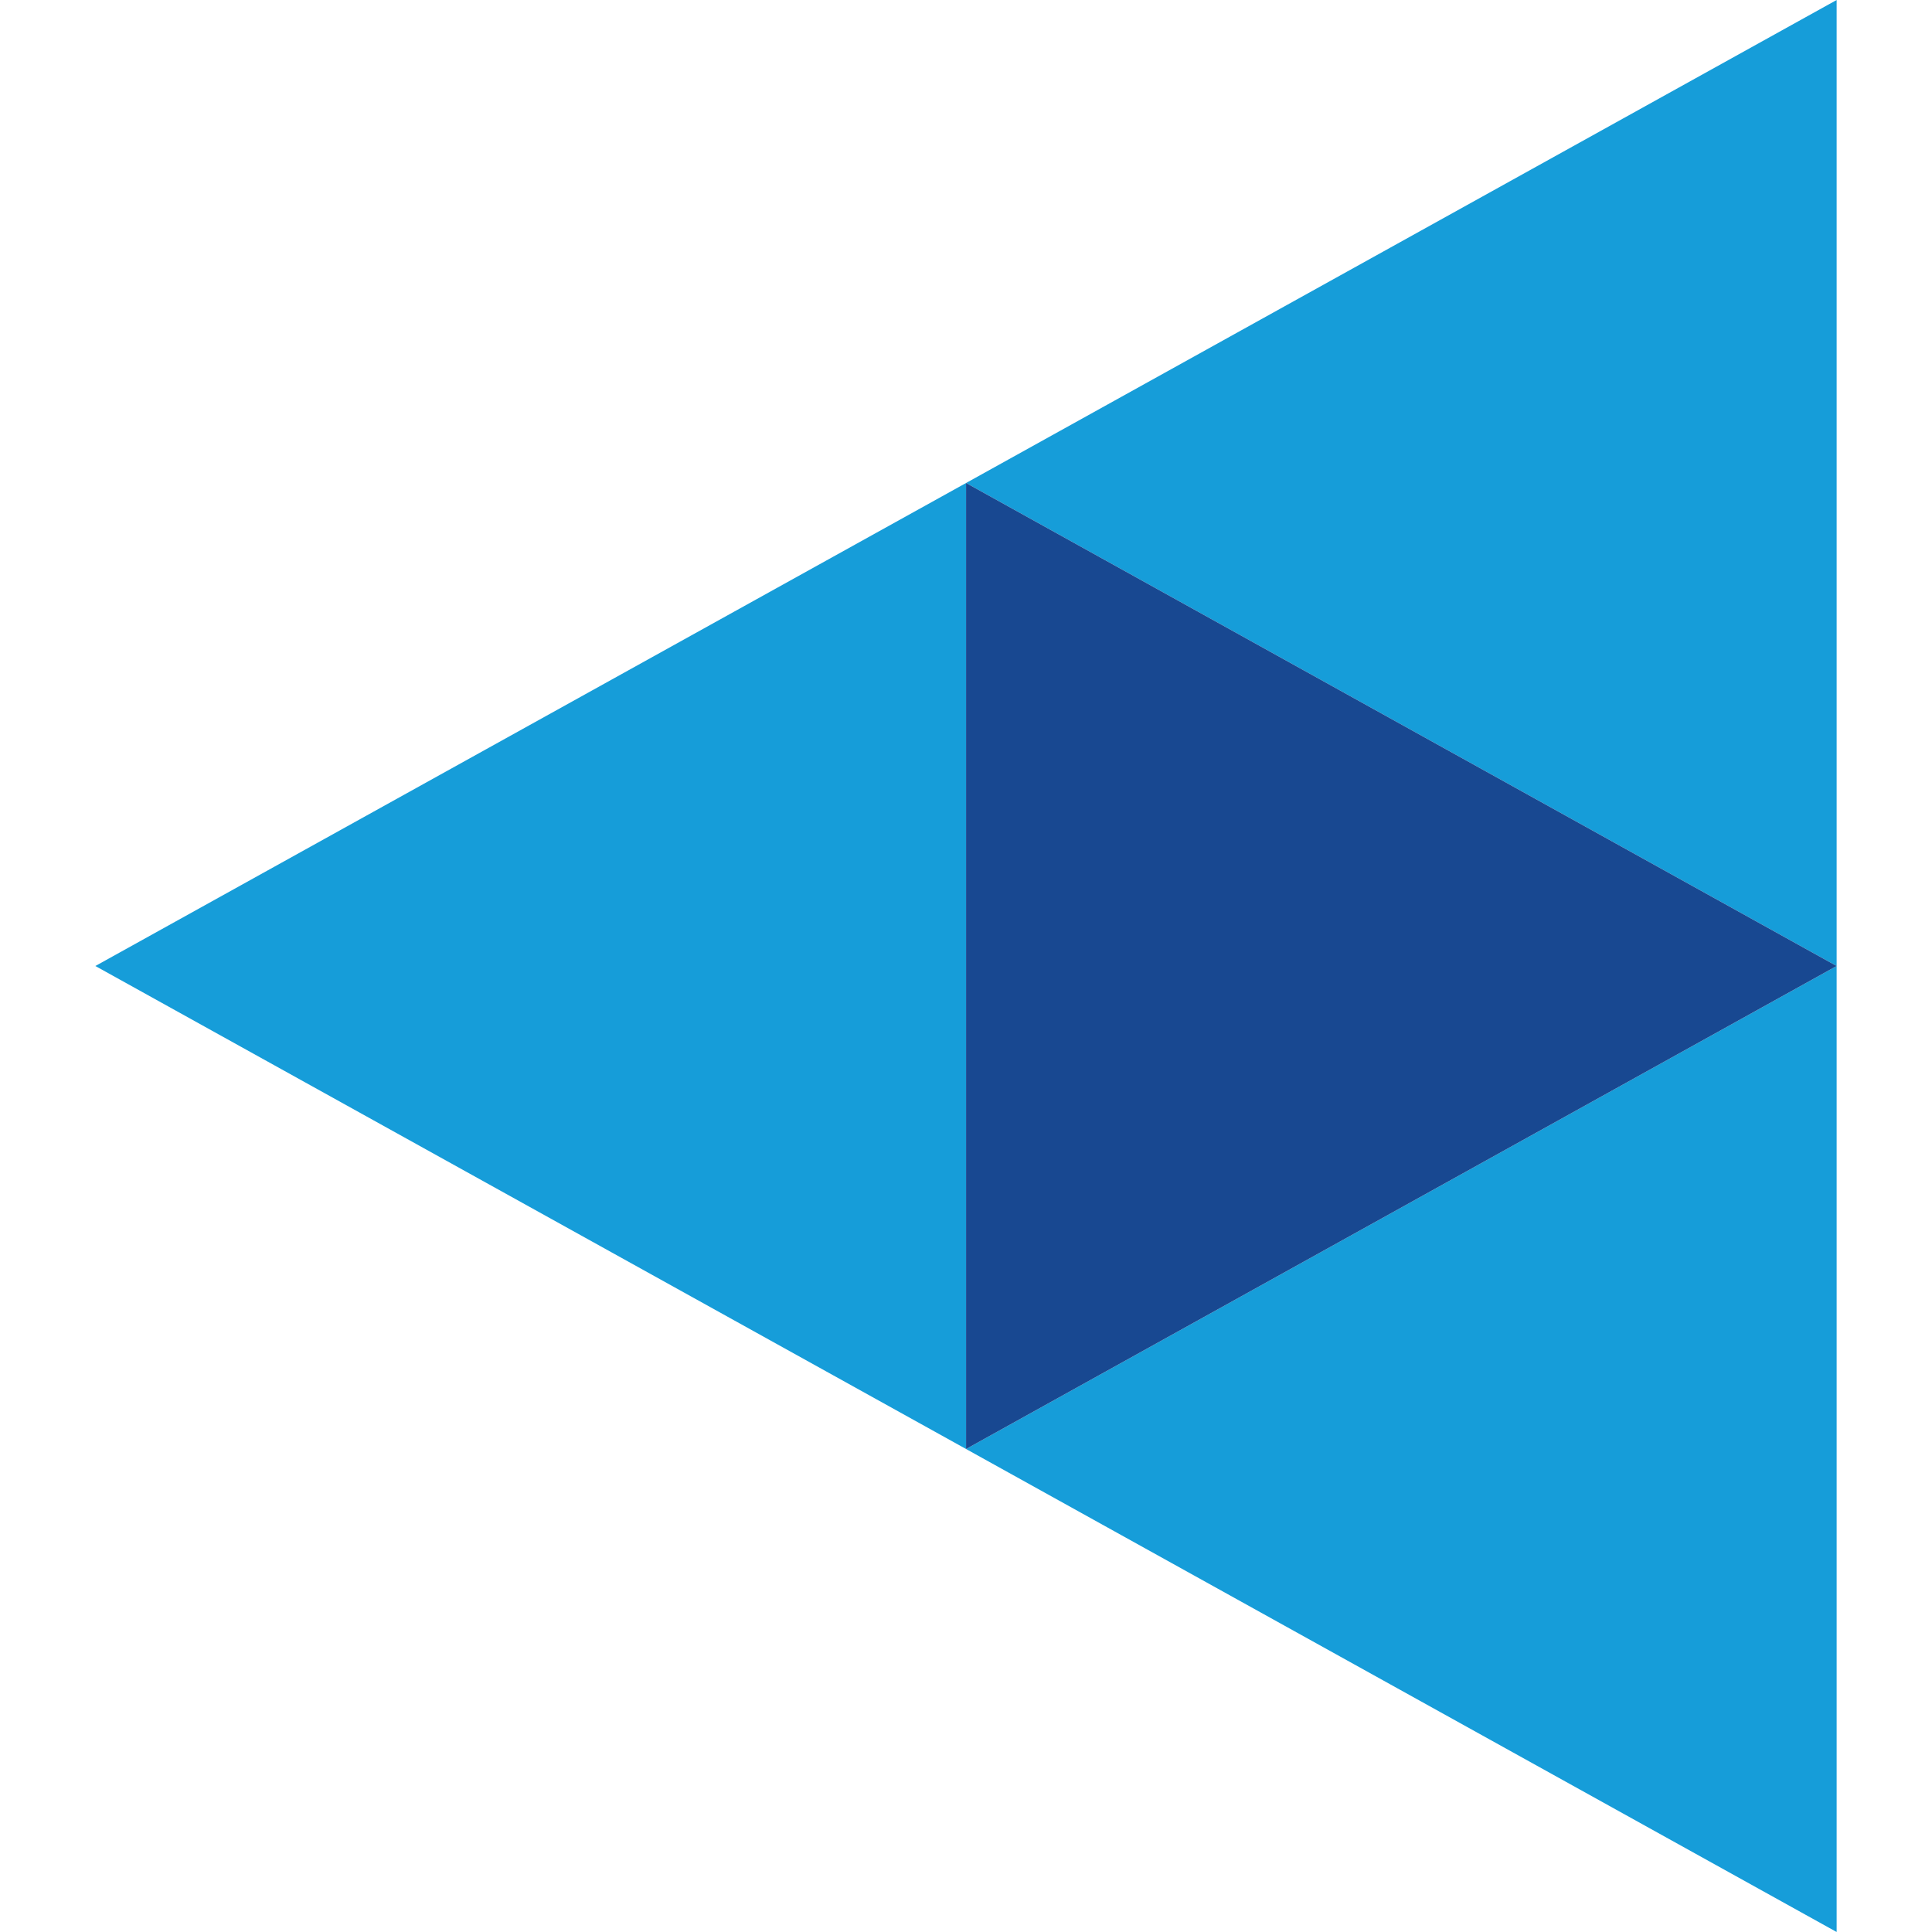 <svg width="233" height="233" viewBox="0 0 210 233" fill="none" xmlns="http://www.w3.org/2000/svg">
<g clip-path="url(#clip0_591_966)">
<path d="M105.007 174.75L210 233V116.5L105.007 174.75Z" fill="#169DD9"/>
<path d="M105.007 58.25L210 116.5V0L105.007 58.25Z" fill="#169DD9"/>
<path d="M0 116.5L105.008 174.75V58.25L0 116.5Z" fill="#169DD9"/>
<path d="M210 116.5L105.007 58.25V174.75L210 116.5Z" fill="#184891"/>
</g>
<defs>
<clipPath id="clip0_591_966">
<rect width="210" height="233" fill="white"/>
</clipPath>
</defs>
</svg>
